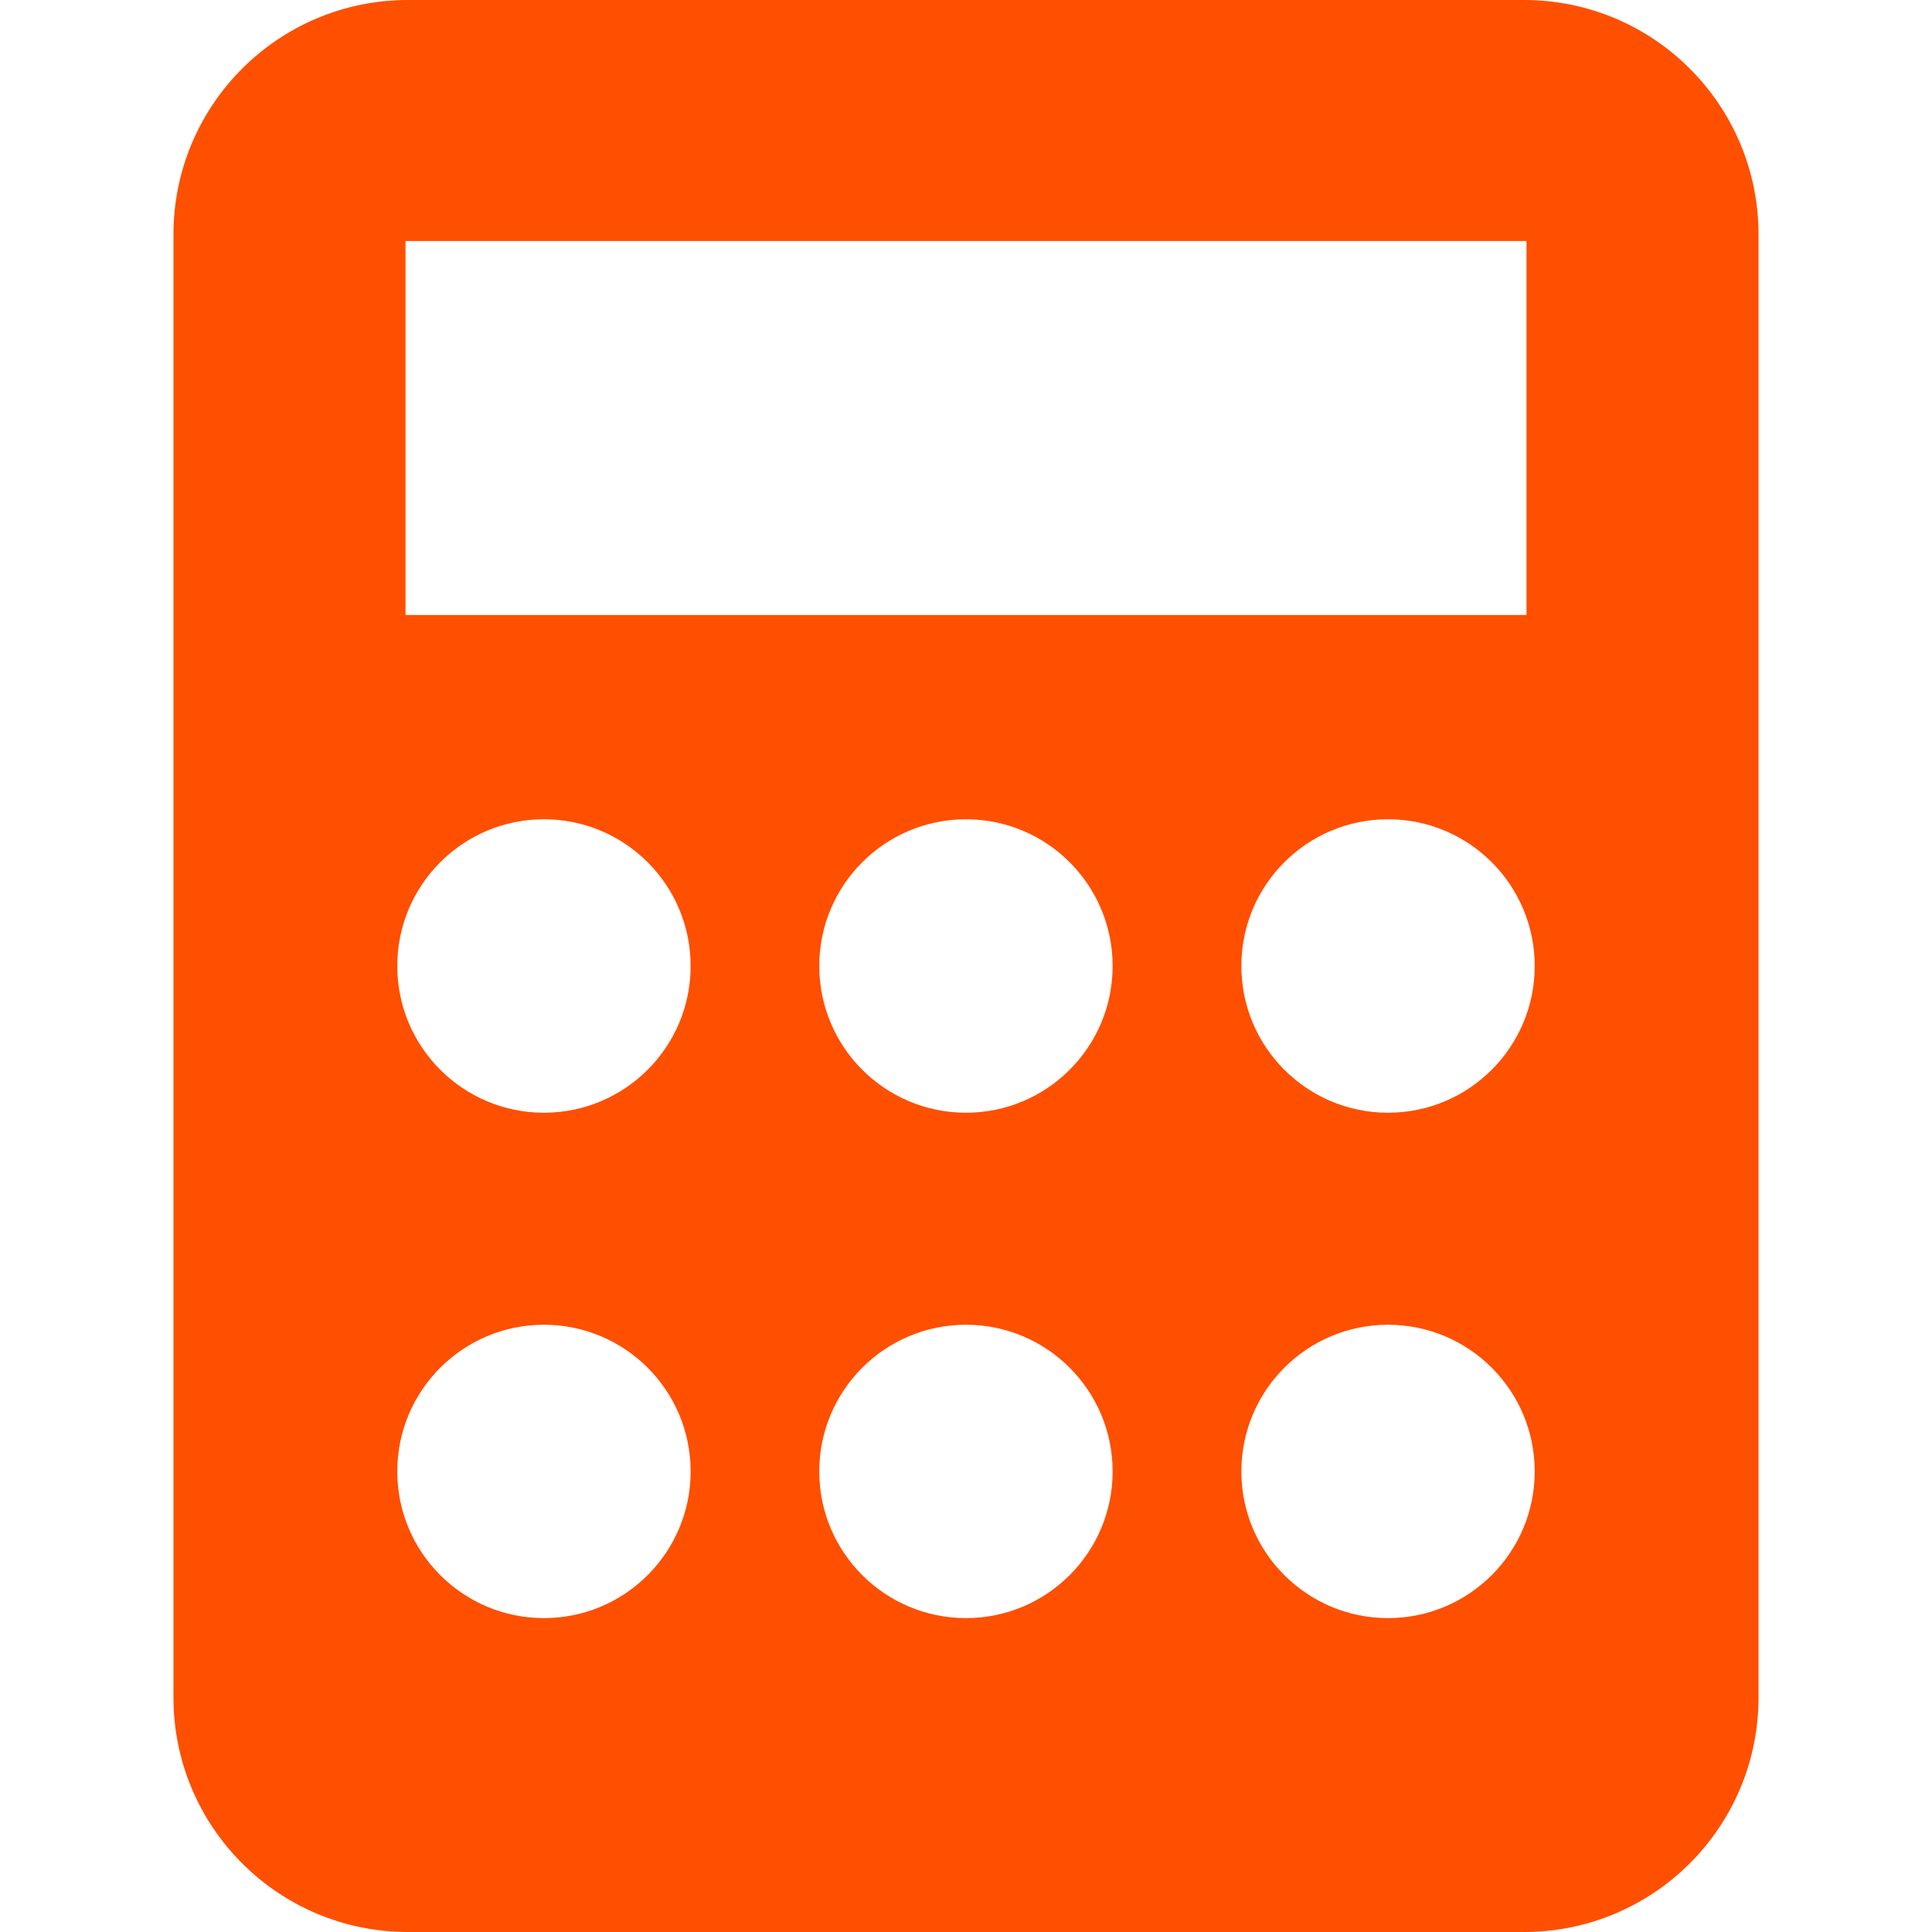 <svg width="19" height="19" viewBox="0 0 19 19" fill="none" xmlns="http://www.w3.org/2000/svg">
<path d="M14.988 0H4.012C2.738 0 1.706 1.032 1.706 2.306V16.694C1.706 17.968 2.738 19 4.012 19H14.988C16.261 19 17.294 17.968 17.294 16.694V2.306C17.294 1.032 16.261 0 14.988 0ZM3.988 2.37H15.012V6.048H3.988V2.37ZM5.349 15.913C4.553 15.913 3.907 15.267 3.907 14.471C3.907 13.674 4.553 13.028 5.349 13.028C6.146 13.028 6.792 13.674 6.792 14.471C6.792 15.267 6.146 15.913 5.349 15.913ZM5.349 10.943C4.553 10.943 3.907 10.297 3.907 9.5C3.907 8.703 4.553 8.057 5.349 8.057C6.146 8.057 6.792 8.703 6.792 9.5C6.792 10.297 6.146 10.943 5.349 10.943ZM9.5 15.913C8.703 15.913 8.057 15.267 8.057 14.471C8.057 13.674 8.703 13.028 9.5 13.028C10.296 13.028 10.942 13.674 10.942 14.471C10.942 15.267 10.296 15.913 9.5 15.913ZM9.5 10.943C8.703 10.943 8.057 10.297 8.057 9.5C8.057 8.703 8.703 8.057 9.5 8.057C10.296 8.057 10.942 8.703 10.942 9.5C10.942 10.297 10.296 10.943 9.5 10.943ZM13.65 15.913C12.854 15.913 12.208 15.267 12.208 14.471C12.208 13.674 12.854 13.028 13.65 13.028C14.447 13.028 15.093 13.674 15.093 14.471C15.093 15.267 14.447 15.913 13.65 15.913ZM13.65 10.943C12.854 10.943 12.208 10.297 12.208 9.5C12.208 8.703 12.854 8.057 13.65 8.057C14.447 8.057 15.093 8.703 15.093 9.5C15.093 10.297 14.447 10.943 13.65 10.943Z" fill="#FF4F00"/>
</svg>
